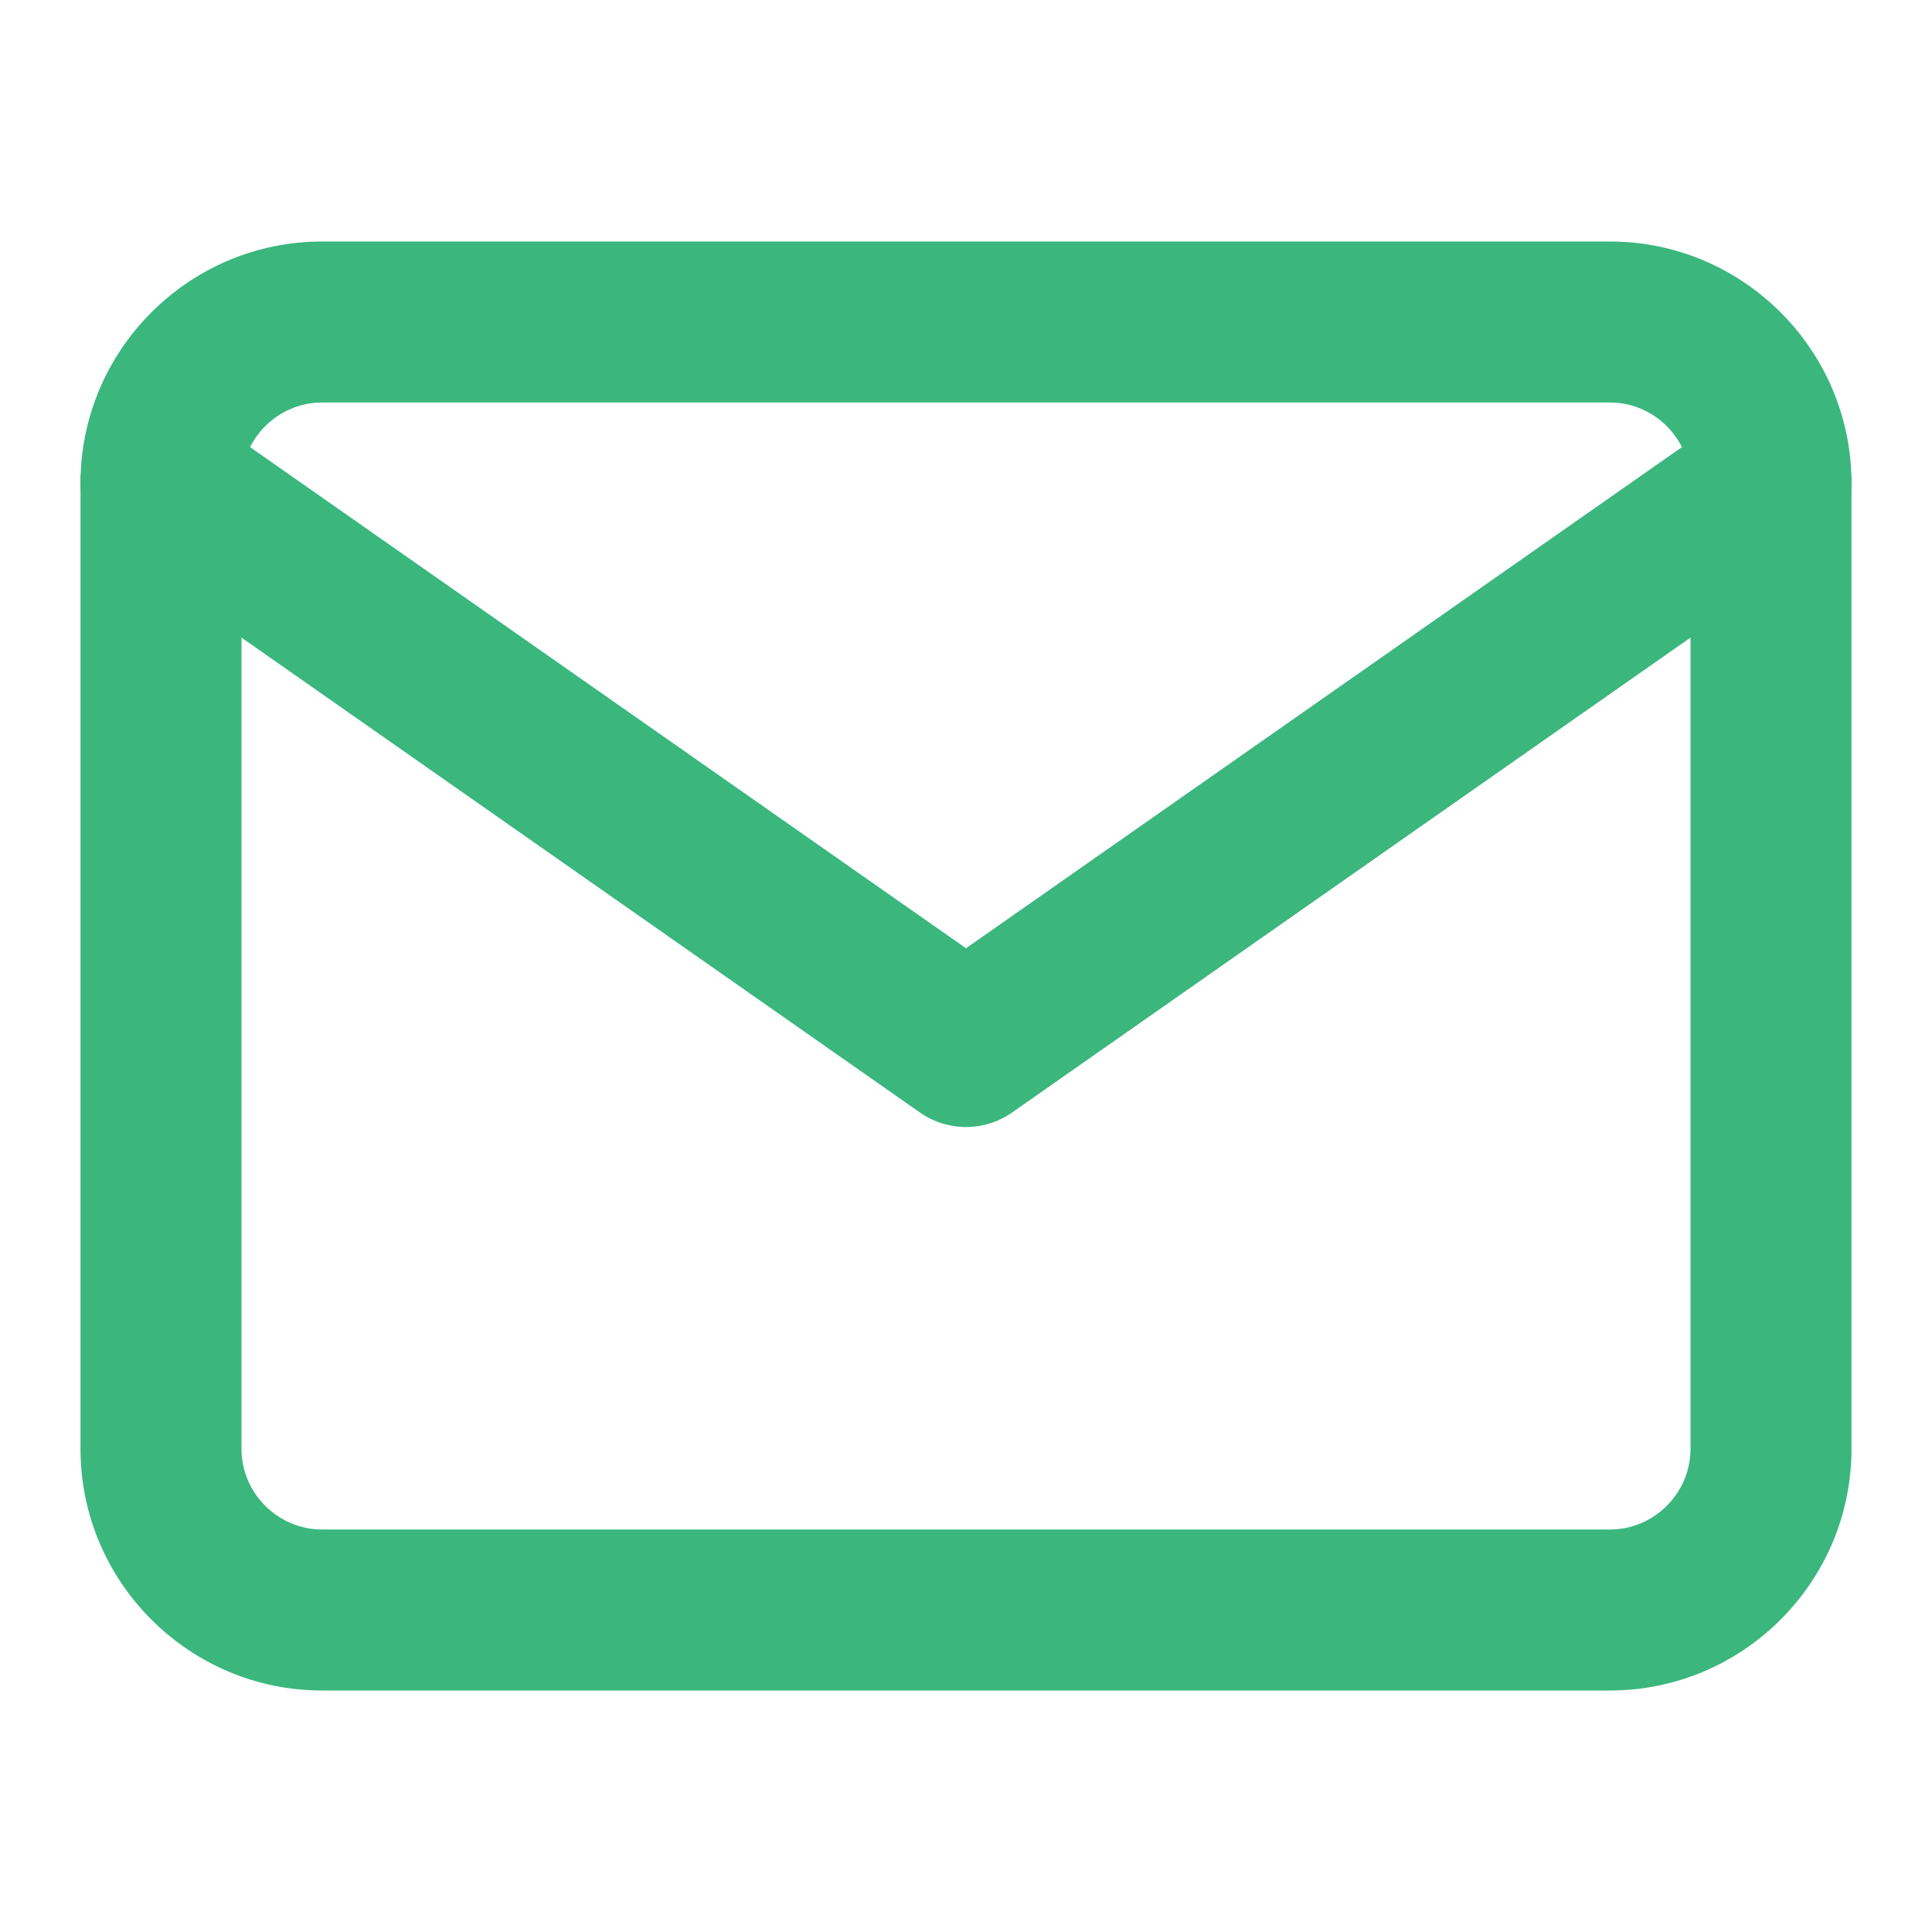 <svg width="36" height="36" viewBox="0 0 36 36" fill="none" xmlns="http://www.w3.org/2000/svg" xmlns:xlink="http://www.w3.org/1999/xlink">
<path d="M6,7.5C5.178,7.5 4.5,8.178 4.5,9L4.5,27C4.5,27.822 5.178,28.5 6,28.5L30,28.5C30.822,28.5 31.5,27.822 31.5,27L31.5,9C31.5,8.178 30.822,7.5 30,7.5L6,7.5ZM1.5,9C1.5,6.522 3.522,4.5 6,4.5L30,4.5C32.478,4.5 34.5,6.522 34.5,9L34.5,27C34.5,29.478 32.478,31.5 30,31.5L6,31.5C3.522,31.5 1.5,29.478 1.5,27L1.5,9Z" clip-rule="evenodd" fill-rule="evenodd" fill="#3BB77E"/>
<path d="M1.771,8.14C2.246,7.461 3.181,7.296 3.86,7.771L18,17.669L32.14,7.771C32.818,7.296 33.754,7.461 34.229,8.14C34.704,8.819 34.539,9.754 33.86,10.229L18.86,20.729C18.344,21.091 17.656,21.091 17.14,20.729L2.14,10.229C1.461,9.754 1.296,8.819 1.771,8.14Z" clip-rule="evenodd" fill-rule="evenodd" fill="#3BB77E"/>
</svg>
